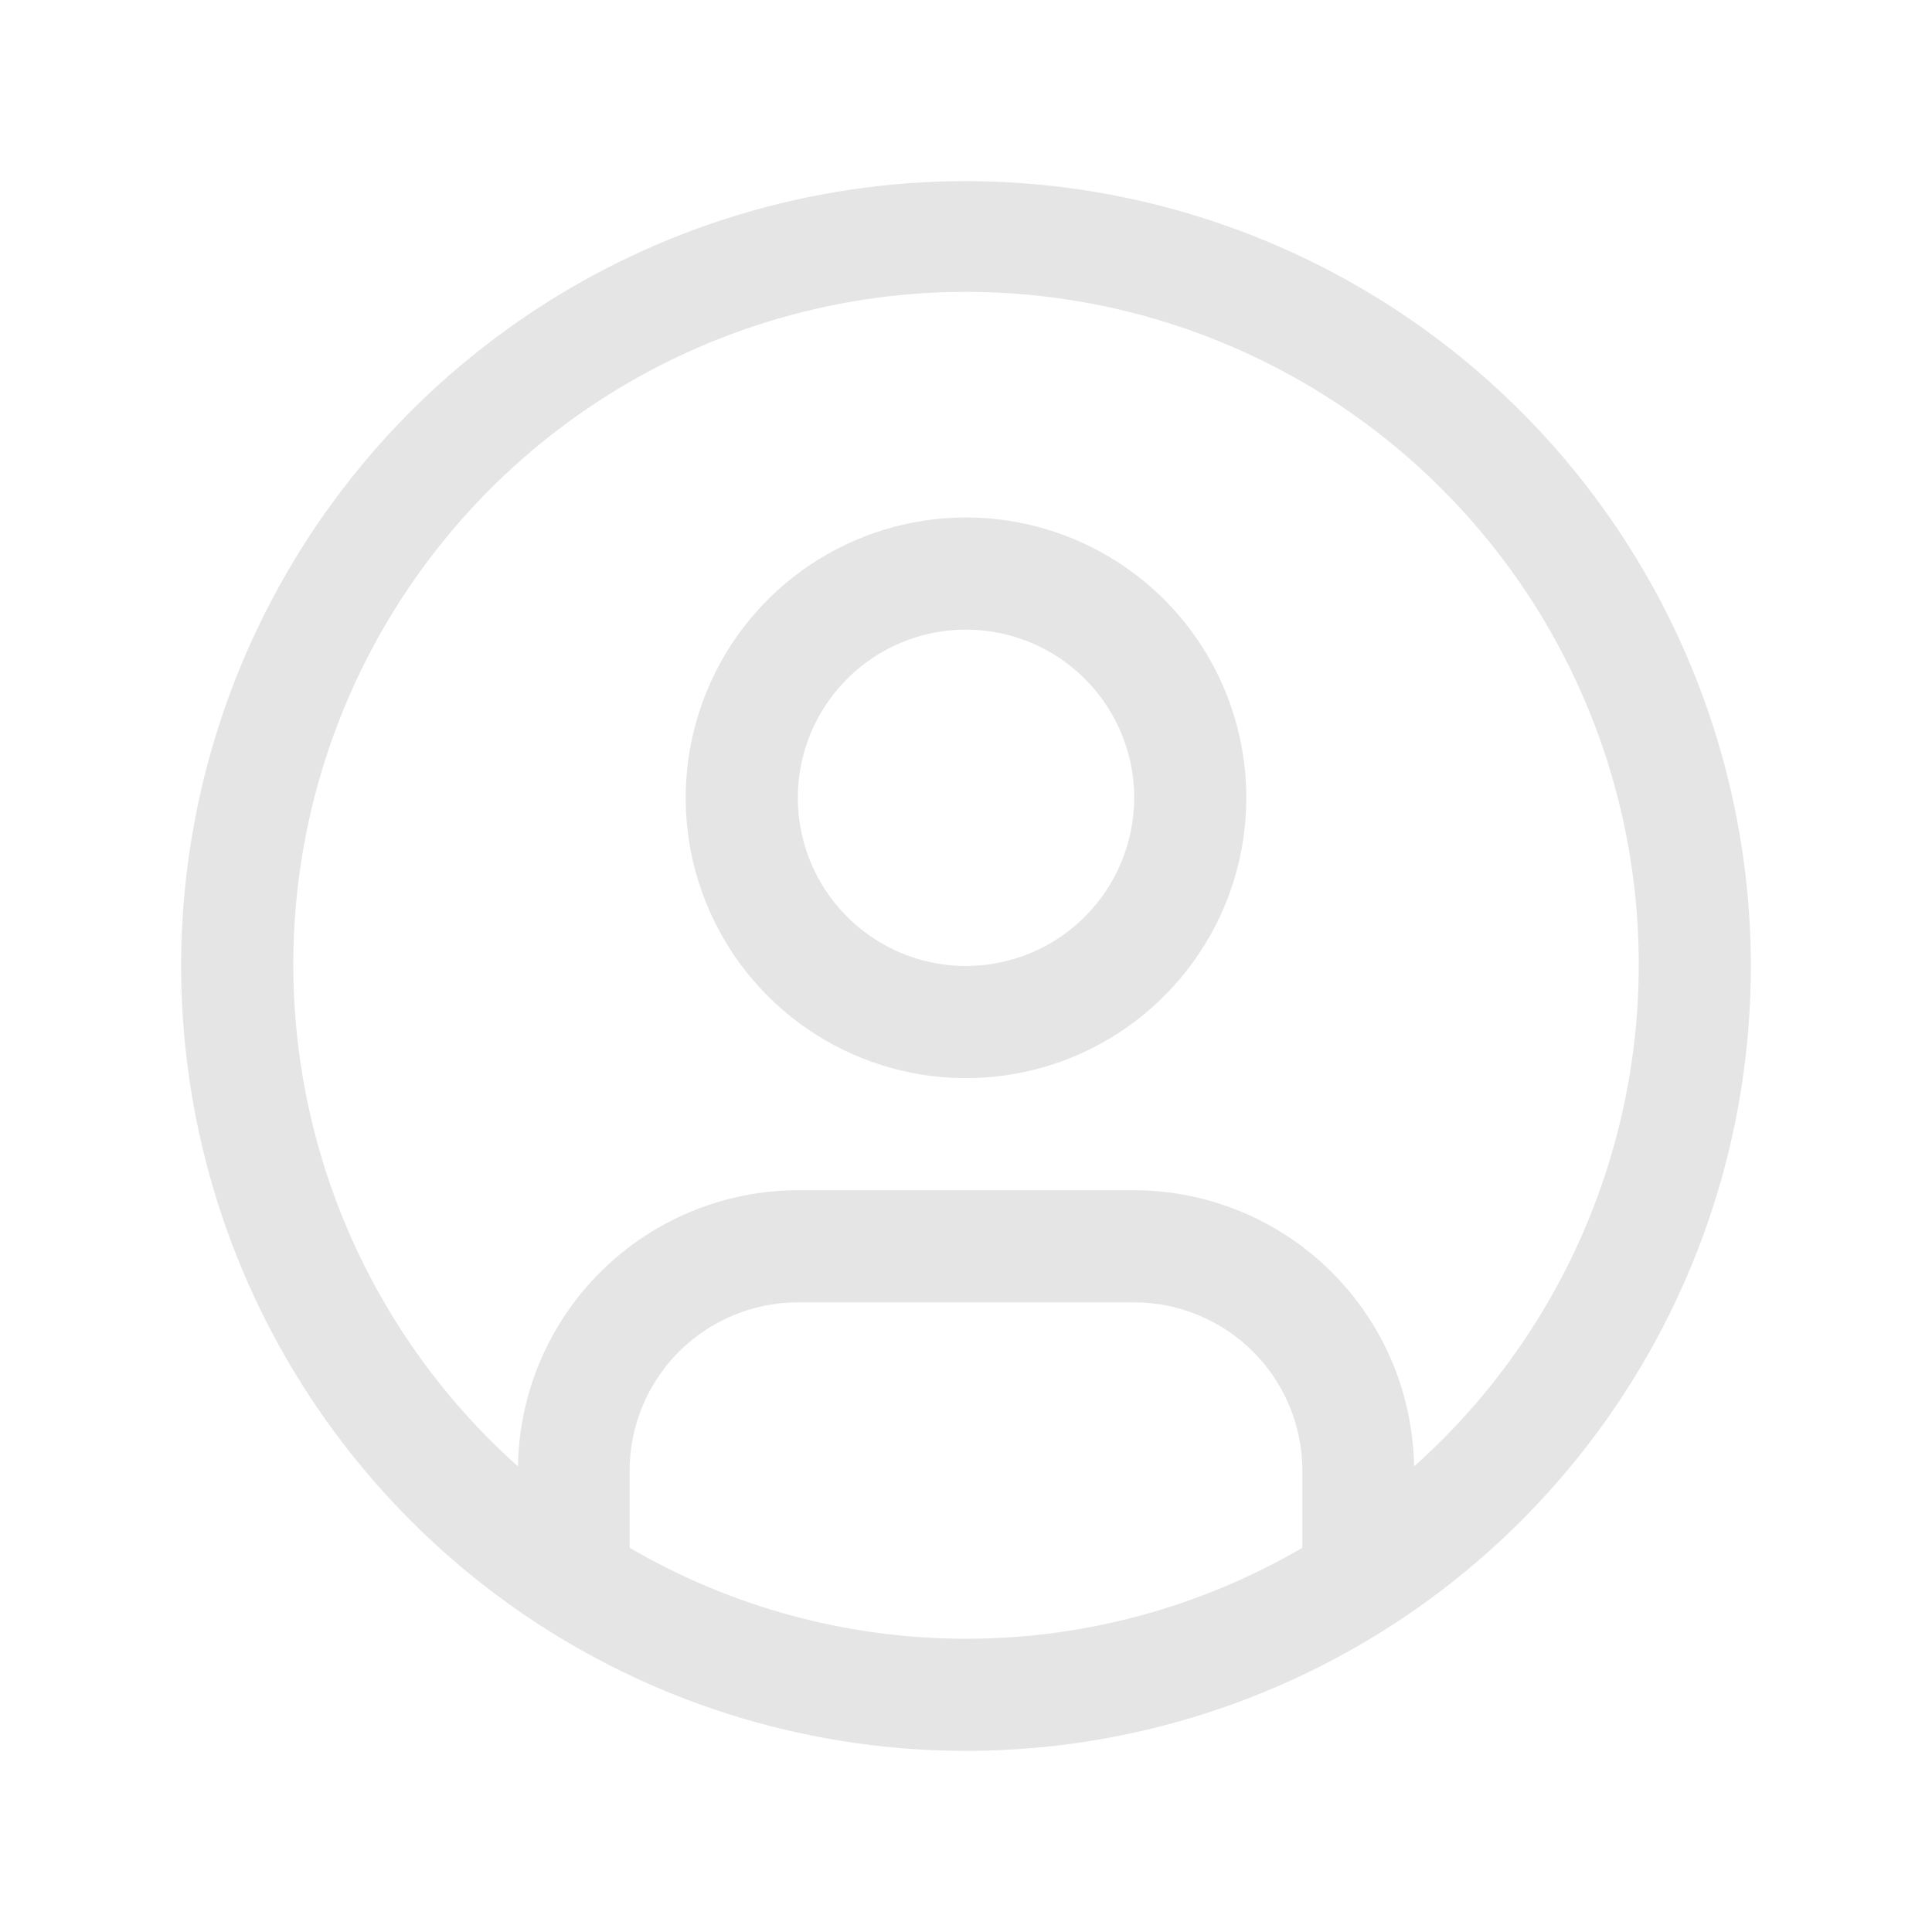 <svg width="32" height="32" viewBox="0 0 32 32" fill="none" xmlns="http://www.w3.org/2000/svg">
<path d="M16 8.571C15.082 8.571 14.184 8.844 13.421 9.354C12.657 9.864 12.062 10.589 11.711 11.438C11.359 12.286 11.267 13.219 11.446 14.12C11.626 15.021 12.068 15.848 12.717 16.497C13.366 17.147 14.194 17.589 15.094 17.768C15.995 17.947 16.928 17.855 17.777 17.504C18.625 17.152 19.35 16.557 19.86 15.794C20.371 15.03 20.643 14.133 20.643 13.214C20.643 11.983 20.154 10.802 19.283 9.931C18.412 9.061 17.231 8.571 16 8.571ZM16 16C15.449 16 14.911 15.837 14.452 15.53C13.994 15.224 13.637 14.789 13.426 14.28C13.216 13.771 13.16 13.211 13.268 12.671C13.375 12.13 13.641 11.634 14.03 11.245C14.42 10.855 14.916 10.59 15.457 10.482C15.997 10.375 16.557 10.43 17.066 10.641C17.575 10.851 18.01 11.209 18.316 11.667C18.622 12.125 18.786 12.663 18.786 13.214C18.785 13.953 18.491 14.661 17.969 15.183C17.447 15.706 16.739 15.999 16 16Z" fill="#E5E5E5"/>
<path d="M16 3C13.429 3 10.915 3.762 8.778 5.191C6.64 6.619 4.974 8.65 3.99 11.025C3.006 13.401 2.748 16.014 3.25 18.536C3.751 21.058 4.99 23.374 6.808 25.192C8.626 27.011 10.942 28.249 13.464 28.75C15.986 29.252 18.599 28.994 20.975 28.01C23.35 27.026 25.381 25.36 26.809 23.222C28.238 21.085 29 18.571 29 16C28.996 12.553 27.625 9.249 25.188 6.812C22.751 4.375 19.447 3.004 16 3ZM10.429 25.636V24.357C10.429 23.619 10.723 22.91 11.245 22.388C11.768 21.866 12.476 21.572 13.214 21.571H18.786C19.524 21.572 20.232 21.866 20.755 22.388C21.277 22.91 21.571 23.619 21.571 24.357V25.636C19.881 26.623 17.958 27.143 16 27.143C14.042 27.143 12.119 26.623 10.429 25.636ZM23.421 24.288C23.403 23.07 22.906 21.909 22.039 21.053C21.172 20.197 20.004 19.717 18.786 19.714H13.214C11.996 19.717 10.828 20.197 9.961 21.053C9.094 21.909 8.597 23.07 8.579 24.288C6.895 22.785 5.707 20.805 5.174 18.612C4.64 16.418 4.785 14.114 5.589 12.005C6.394 9.896 7.82 8.081 9.68 6.8C11.539 5.52 13.743 4.834 16 4.834C18.258 4.834 20.462 5.52 22.321 6.8C24.18 8.081 25.607 9.896 26.412 12.005C27.216 14.114 27.361 16.418 26.827 18.612C26.294 20.805 25.106 22.785 23.422 24.288H23.421Z" fill="#E5E5E5"/>
</svg>
